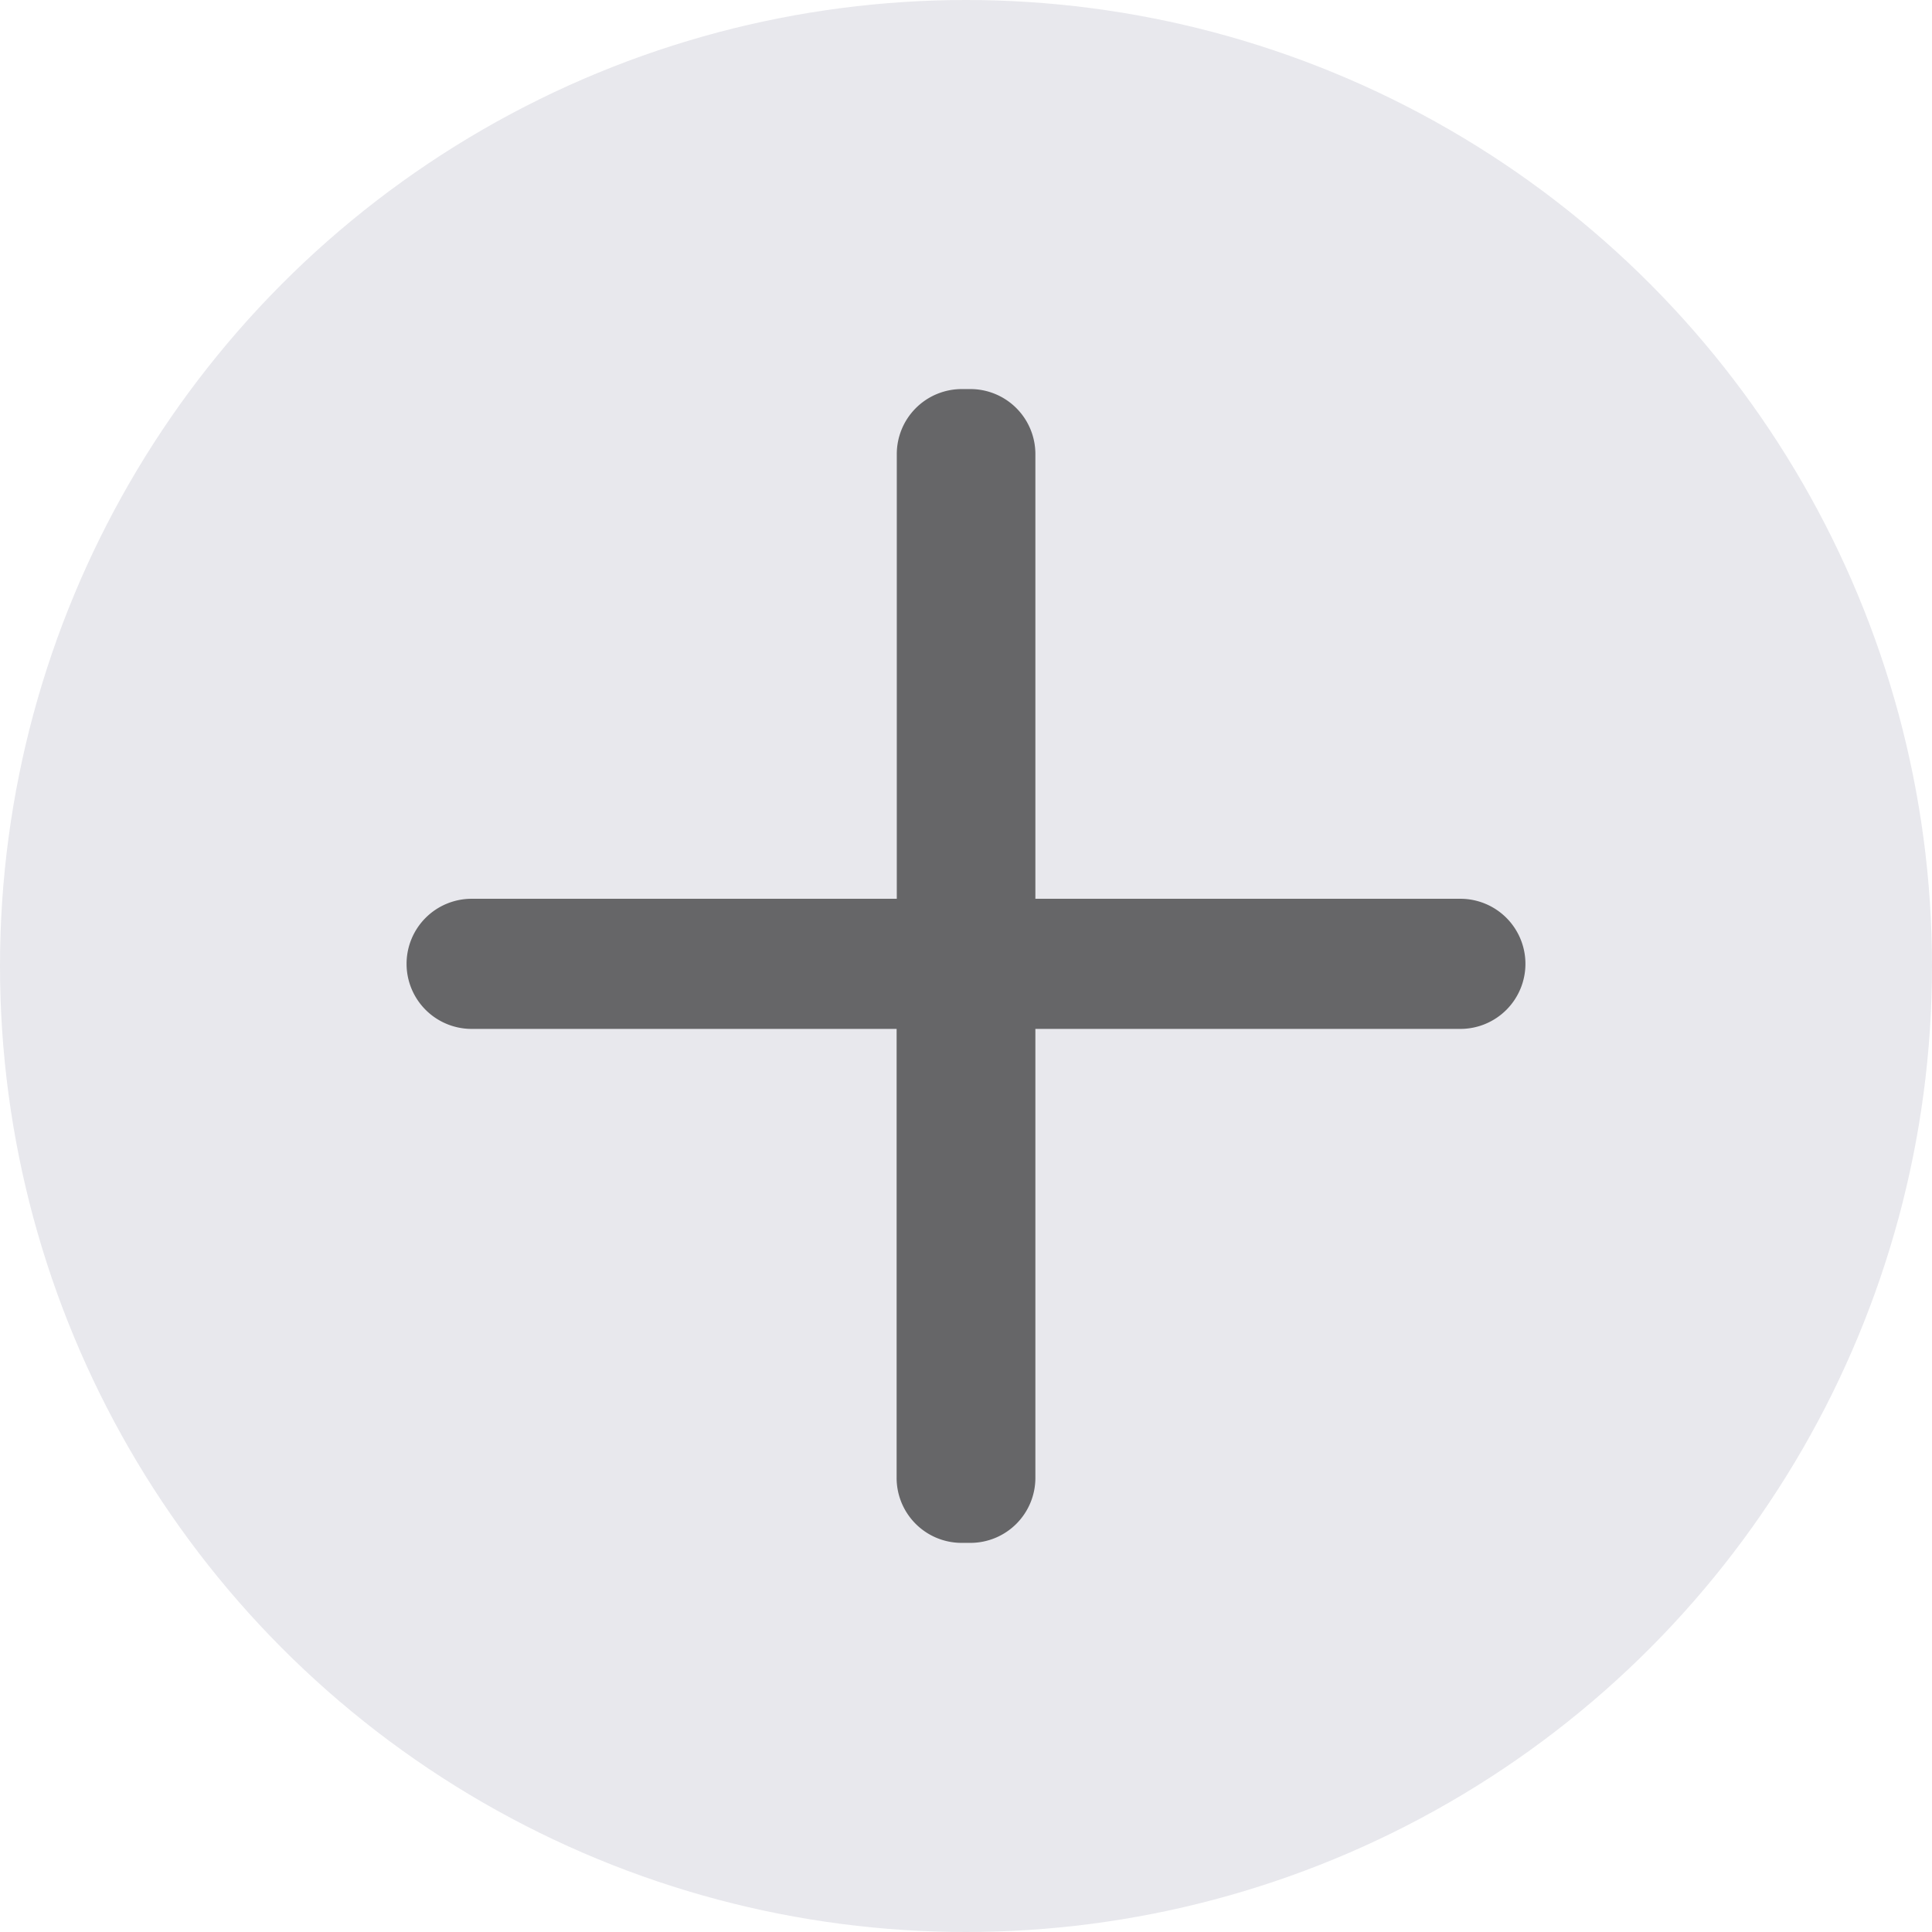 <svg xmlns="http://www.w3.org/2000/svg" viewBox="0 0 340 340"><defs><style>.cls-1{fill:#e8e8ed;}.cls-2{fill:#666668;}</style></defs><g id="Layer_2" data-name="Layer 2"><g id="Layer_1-2" data-name="Layer 1"><circle class="cls-1" cx="170" cy="170" r="170"/><path class="cls-2" d="M182.21,79.92v78.25H257a11.45,11.45,0,0,1,11.45,11.45h0A11.45,11.45,0,0,1,257,181.07H182.21v79a11.44,11.44,0,0,1-11.45,11.45h-1.52a11.44,11.44,0,0,1-11.45-11.45v-79H83a11.45,11.45,0,0,1-11.45-11.45h0A11.45,11.45,0,0,1,83,158.17h74.82V79.92a11.44,11.44,0,0,1,11.45-11.45h1.52A11.44,11.44,0,0,1,182.21,79.92Z"/></g></g></svg>